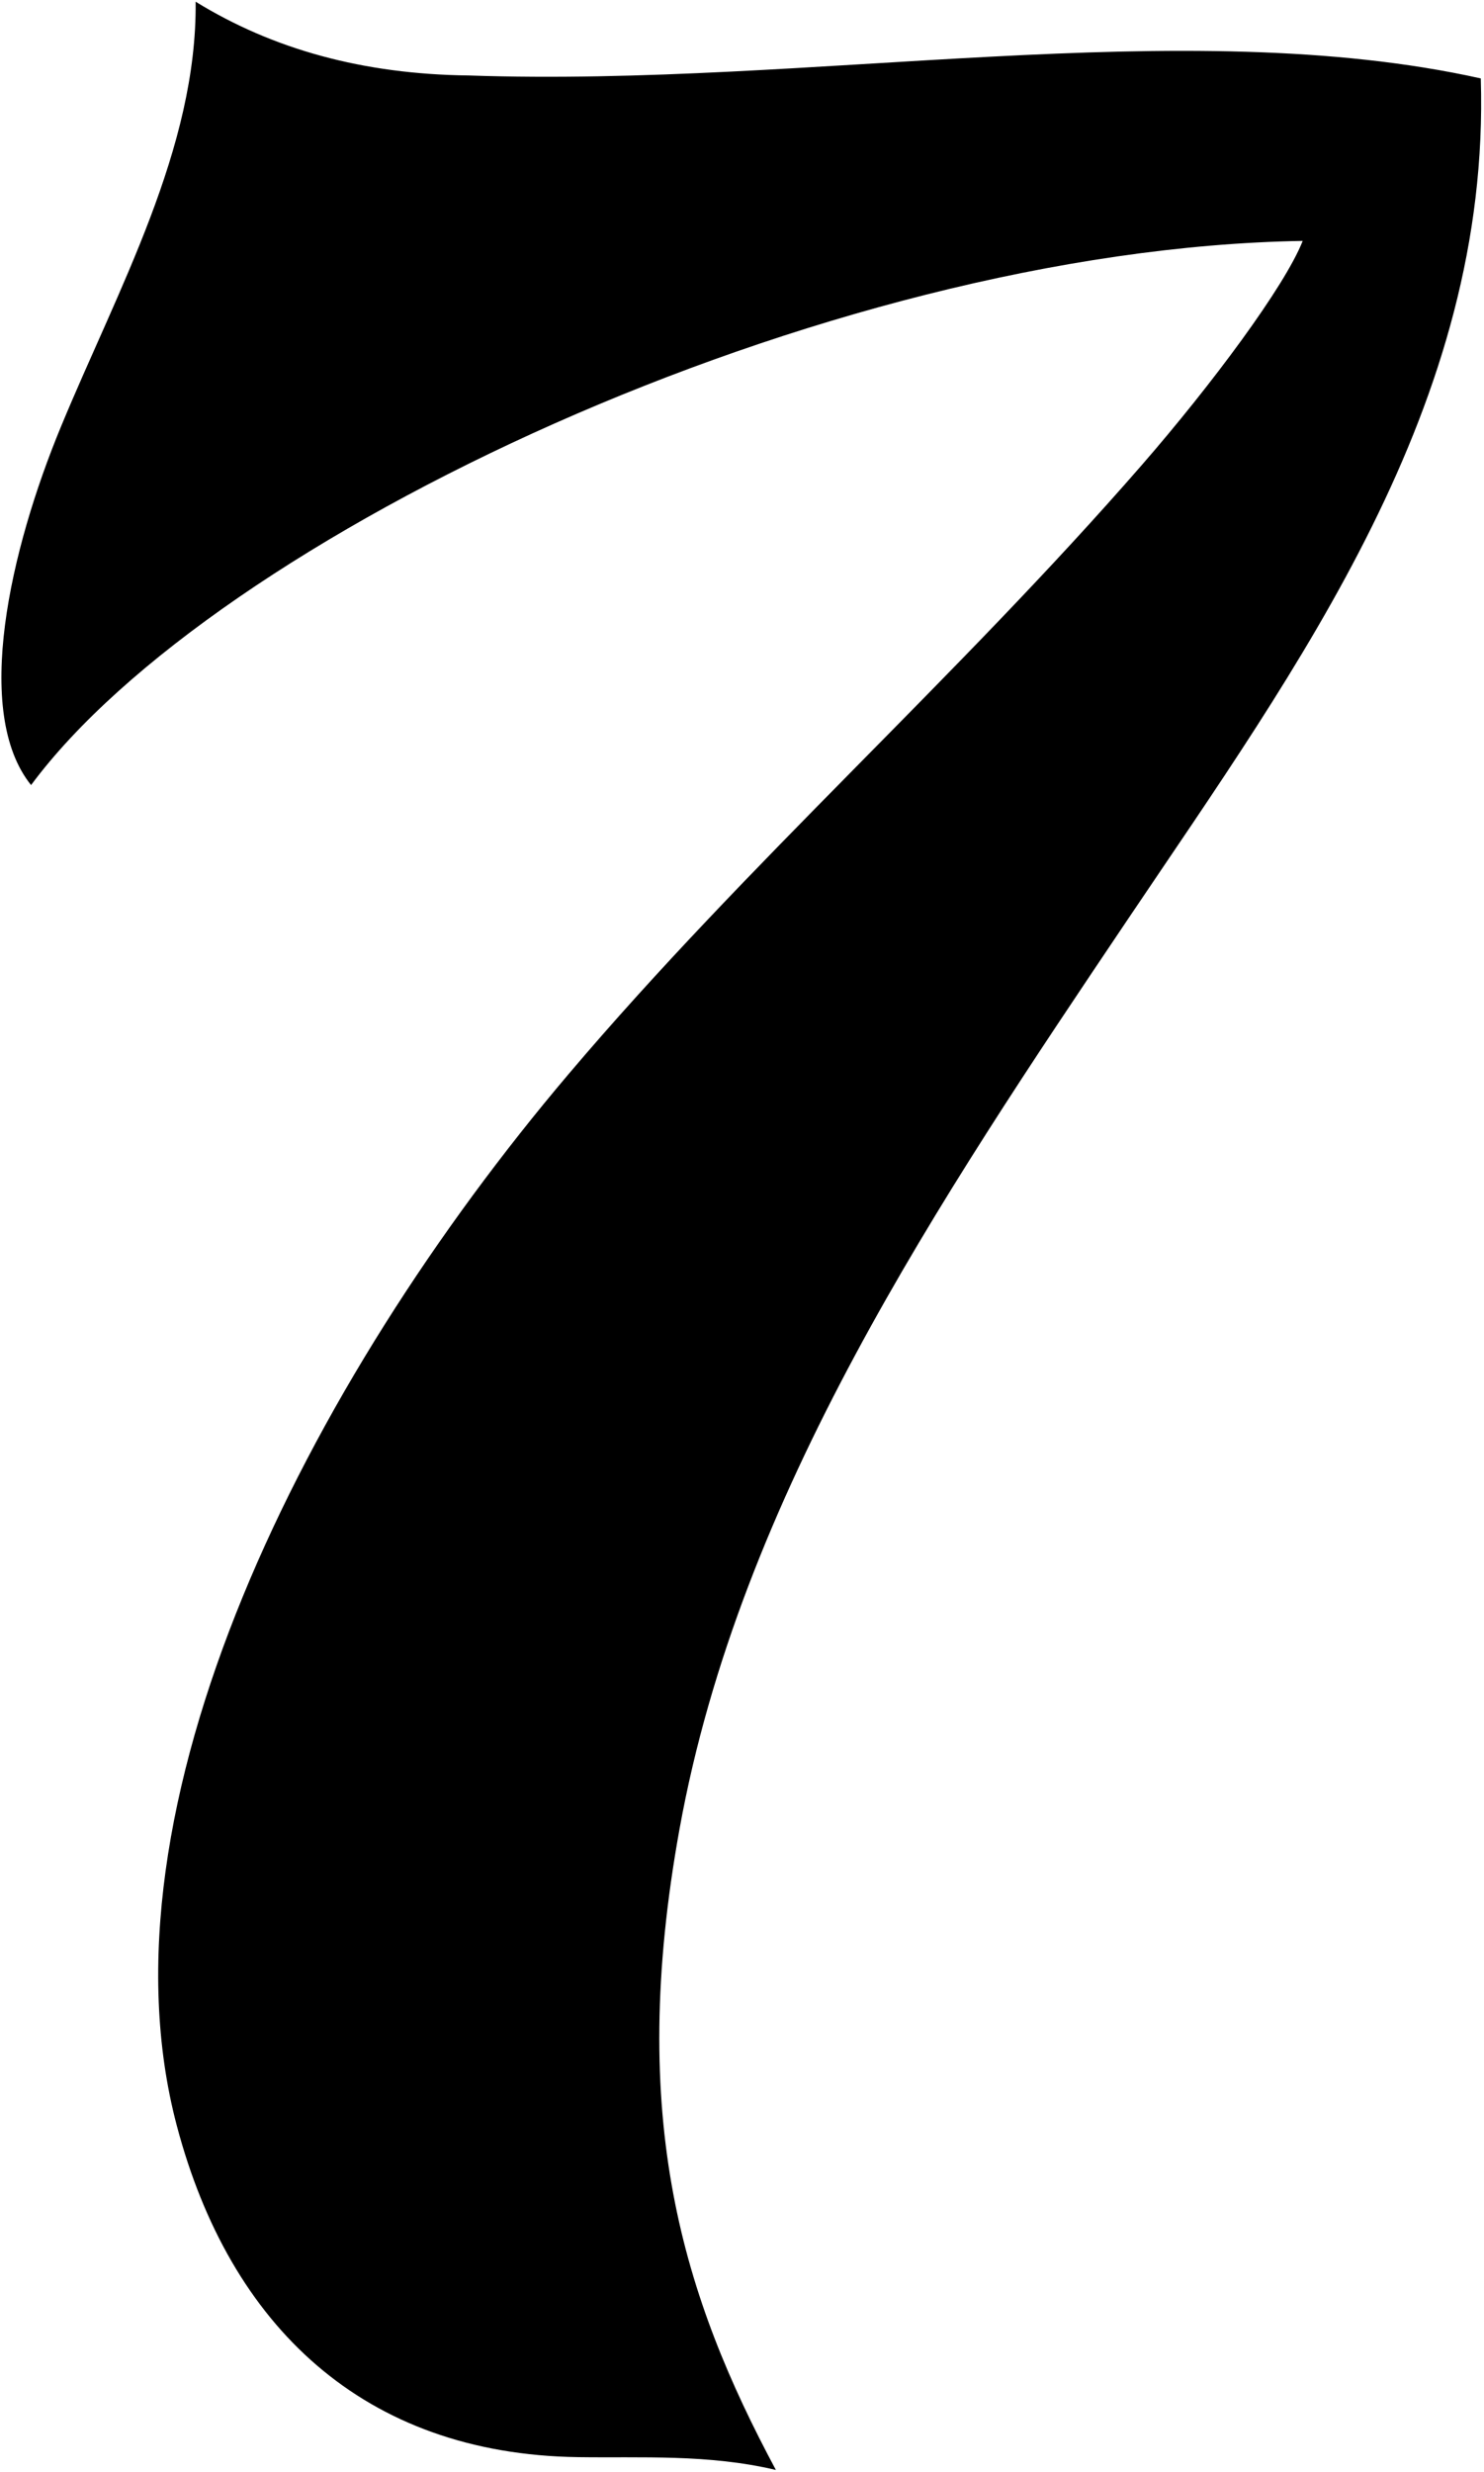 <?xml version="1.0" encoding="UTF-8"?>
<svg xmlns="http://www.w3.org/2000/svg" xmlns:xlink="http://www.w3.org/1999/xlink" width="200pt" height="333pt" viewBox="0 0 200 333" version="1.1">
<g id="surface1">
<path style=" stroke:none;fill-rule:nonzero;fill:rgb(0%,0%,0%);fill-opacity:1;" d="M 152.055 123.77 C 174.992 89.676 200.922 54.57 199.566 10.566 C 159.566 1.664 109.367 11.77 63.164 10.168 C 48.898 10 36.766 6.633 26.367 0.23 C 26.566 20 15.906 38.906 8.223 57.465 C 1.352 74.059 -3.68 96 4.188 105.77 C 28.777 72.566 110.539 33.531 175.566 32.457 C 173.164 38.566 163.281 51.848 153.906 62.625 C 128.926 91.336 100.746 116.242 76.594 144.746 C 41.227 186.488 12.512 243.523 23.82 286.352 C 30.957 313.387 49.016 330.625 77.902 331.039 C 86.469 331.164 95.453 330.609 104.566 332.766 C 92.094 309.484 84.473 285.578 91.594 246.336 C 99.723 201.527 126.441 161.848 152.055 123.77 "/>
</g>
</svg>

